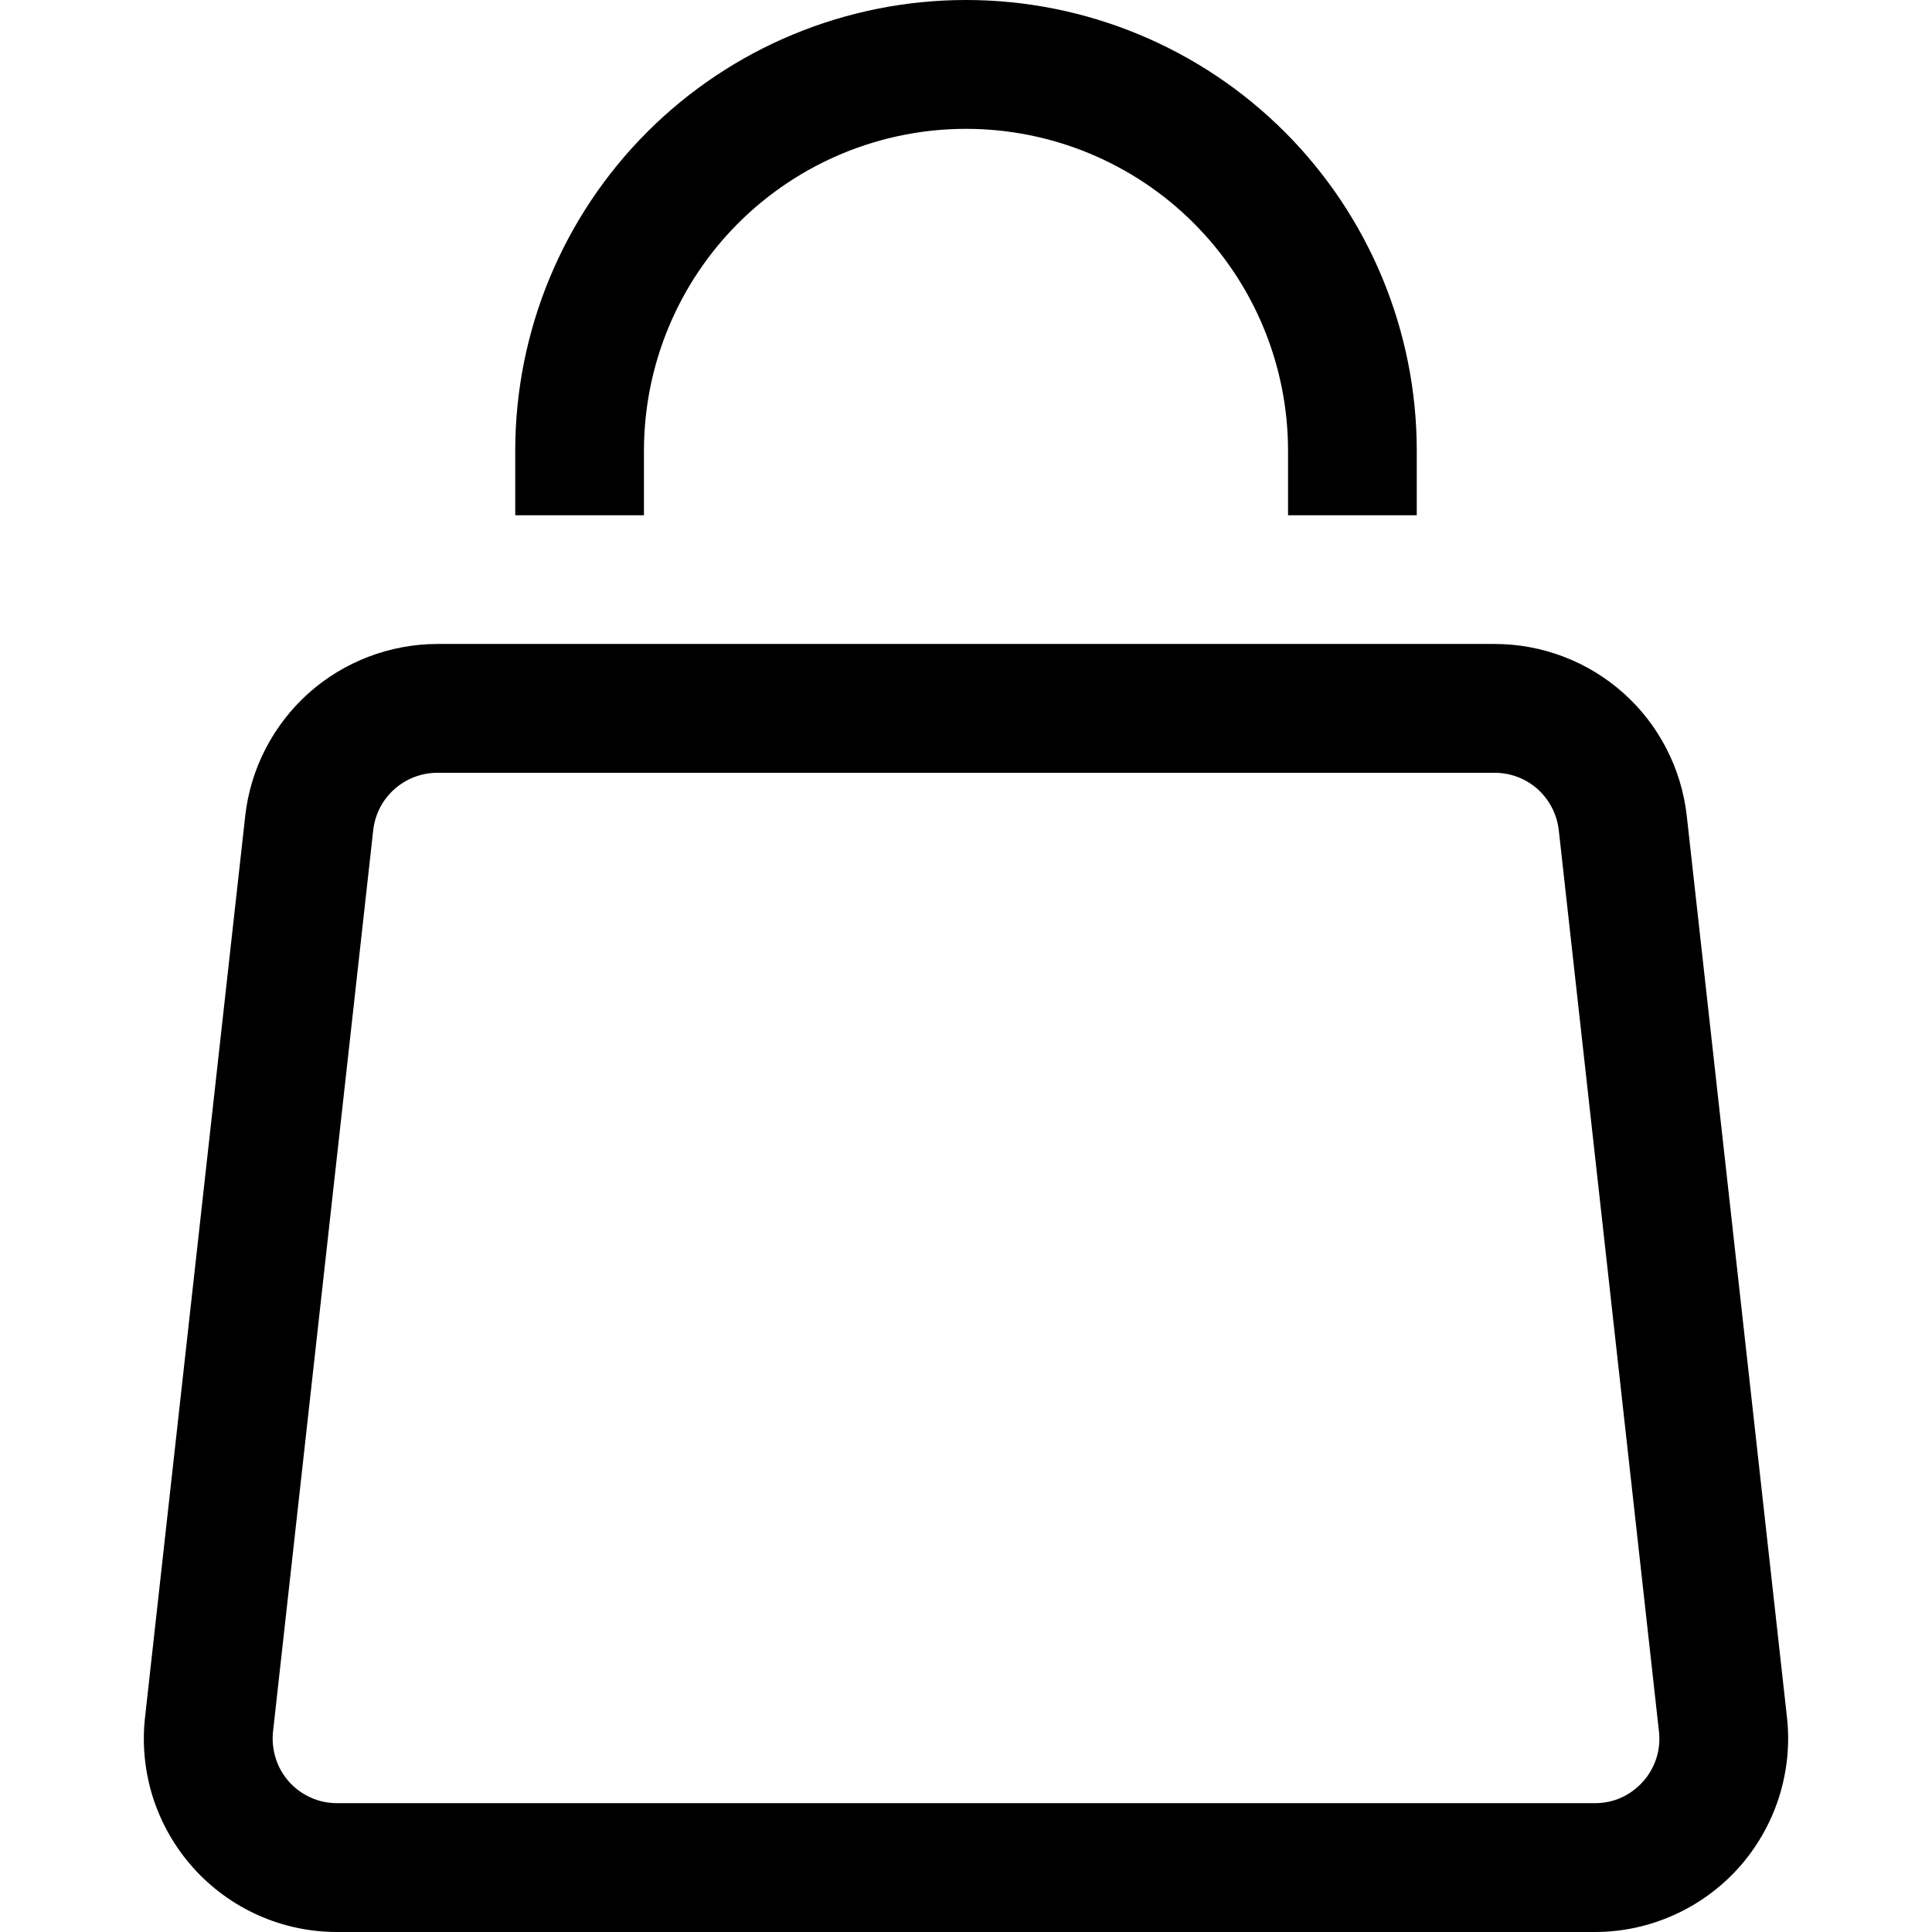 <svg width="16" height="16" viewBox="0 0 16 16" fill="none" xmlns="http://www.w3.org/2000/svg">
<path d="M2.031 6.756L1.201 14.223L2.261 14.341L3.091 6.874L2.031 6.756ZM2.792 16H13.209V14.933H2.792V16ZM14.799 14.223L13.969 6.756L12.909 6.874L13.739 14.341L14.799 14.223ZM12.378 5.333H3.622V6.4H12.38L12.378 5.333ZM13.969 6.756C13.925 6.365 13.739 6.003 13.446 5.741C13.152 5.478 12.771 5.333 12.378 5.333L12.379 6.4C12.51 6.4 12.637 6.448 12.735 6.536C12.832 6.624 12.894 6.744 12.909 6.875L13.969 6.756ZM13.209 16C13.434 16 13.656 15.952 13.861 15.86C14.067 15.768 14.25 15.634 14.4 15.467C14.55 15.299 14.663 15.101 14.732 14.887C14.8 14.673 14.824 14.447 14.799 14.223L13.739 14.341C13.747 14.416 13.74 14.49 13.717 14.562C13.694 14.633 13.656 14.7 13.606 14.755C13.556 14.811 13.495 14.856 13.427 14.887C13.358 14.918 13.284 14.933 13.209 14.933V16ZM1.201 14.223C1.176 14.447 1.199 14.673 1.267 14.887C1.336 15.102 1.449 15.299 1.599 15.467C1.749 15.635 1.933 15.769 2.138 15.861C2.344 15.953 2.566 16 2.792 16V14.933C2.717 14.933 2.642 14.918 2.574 14.887C2.505 14.856 2.444 14.812 2.394 14.756C2.344 14.7 2.306 14.634 2.284 14.563C2.261 14.491 2.253 14.416 2.261 14.341L1.201 14.223ZM3.091 6.874C3.106 6.743 3.168 6.623 3.266 6.536C3.364 6.448 3.491 6.4 3.622 6.4V5.333C3.229 5.334 2.848 5.479 2.555 5.741C2.262 6.004 2.075 6.365 2.031 6.756L3.091 6.874ZM5.333 4.267V3.733H4.267V4.267H5.333ZM10.667 3.733V4.267H11.733V3.733H10.667ZM8 1.067C8.707 1.067 9.386 1.348 9.886 1.848C10.386 2.348 10.667 3.026 10.667 3.733H11.733C11.733 2.743 11.34 1.794 10.64 1.093C9.94 0.393 8.99 0 8 0V1.067ZM5.333 3.733C5.333 3.026 5.614 2.348 6.114 1.848C6.615 1.348 7.293 1.067 8 1.067V0C7.01 0 6.06 0.393 5.36 1.093C4.66 1.794 4.267 2.743 4.267 3.733H5.333Z" fill="black"/>
</svg>
